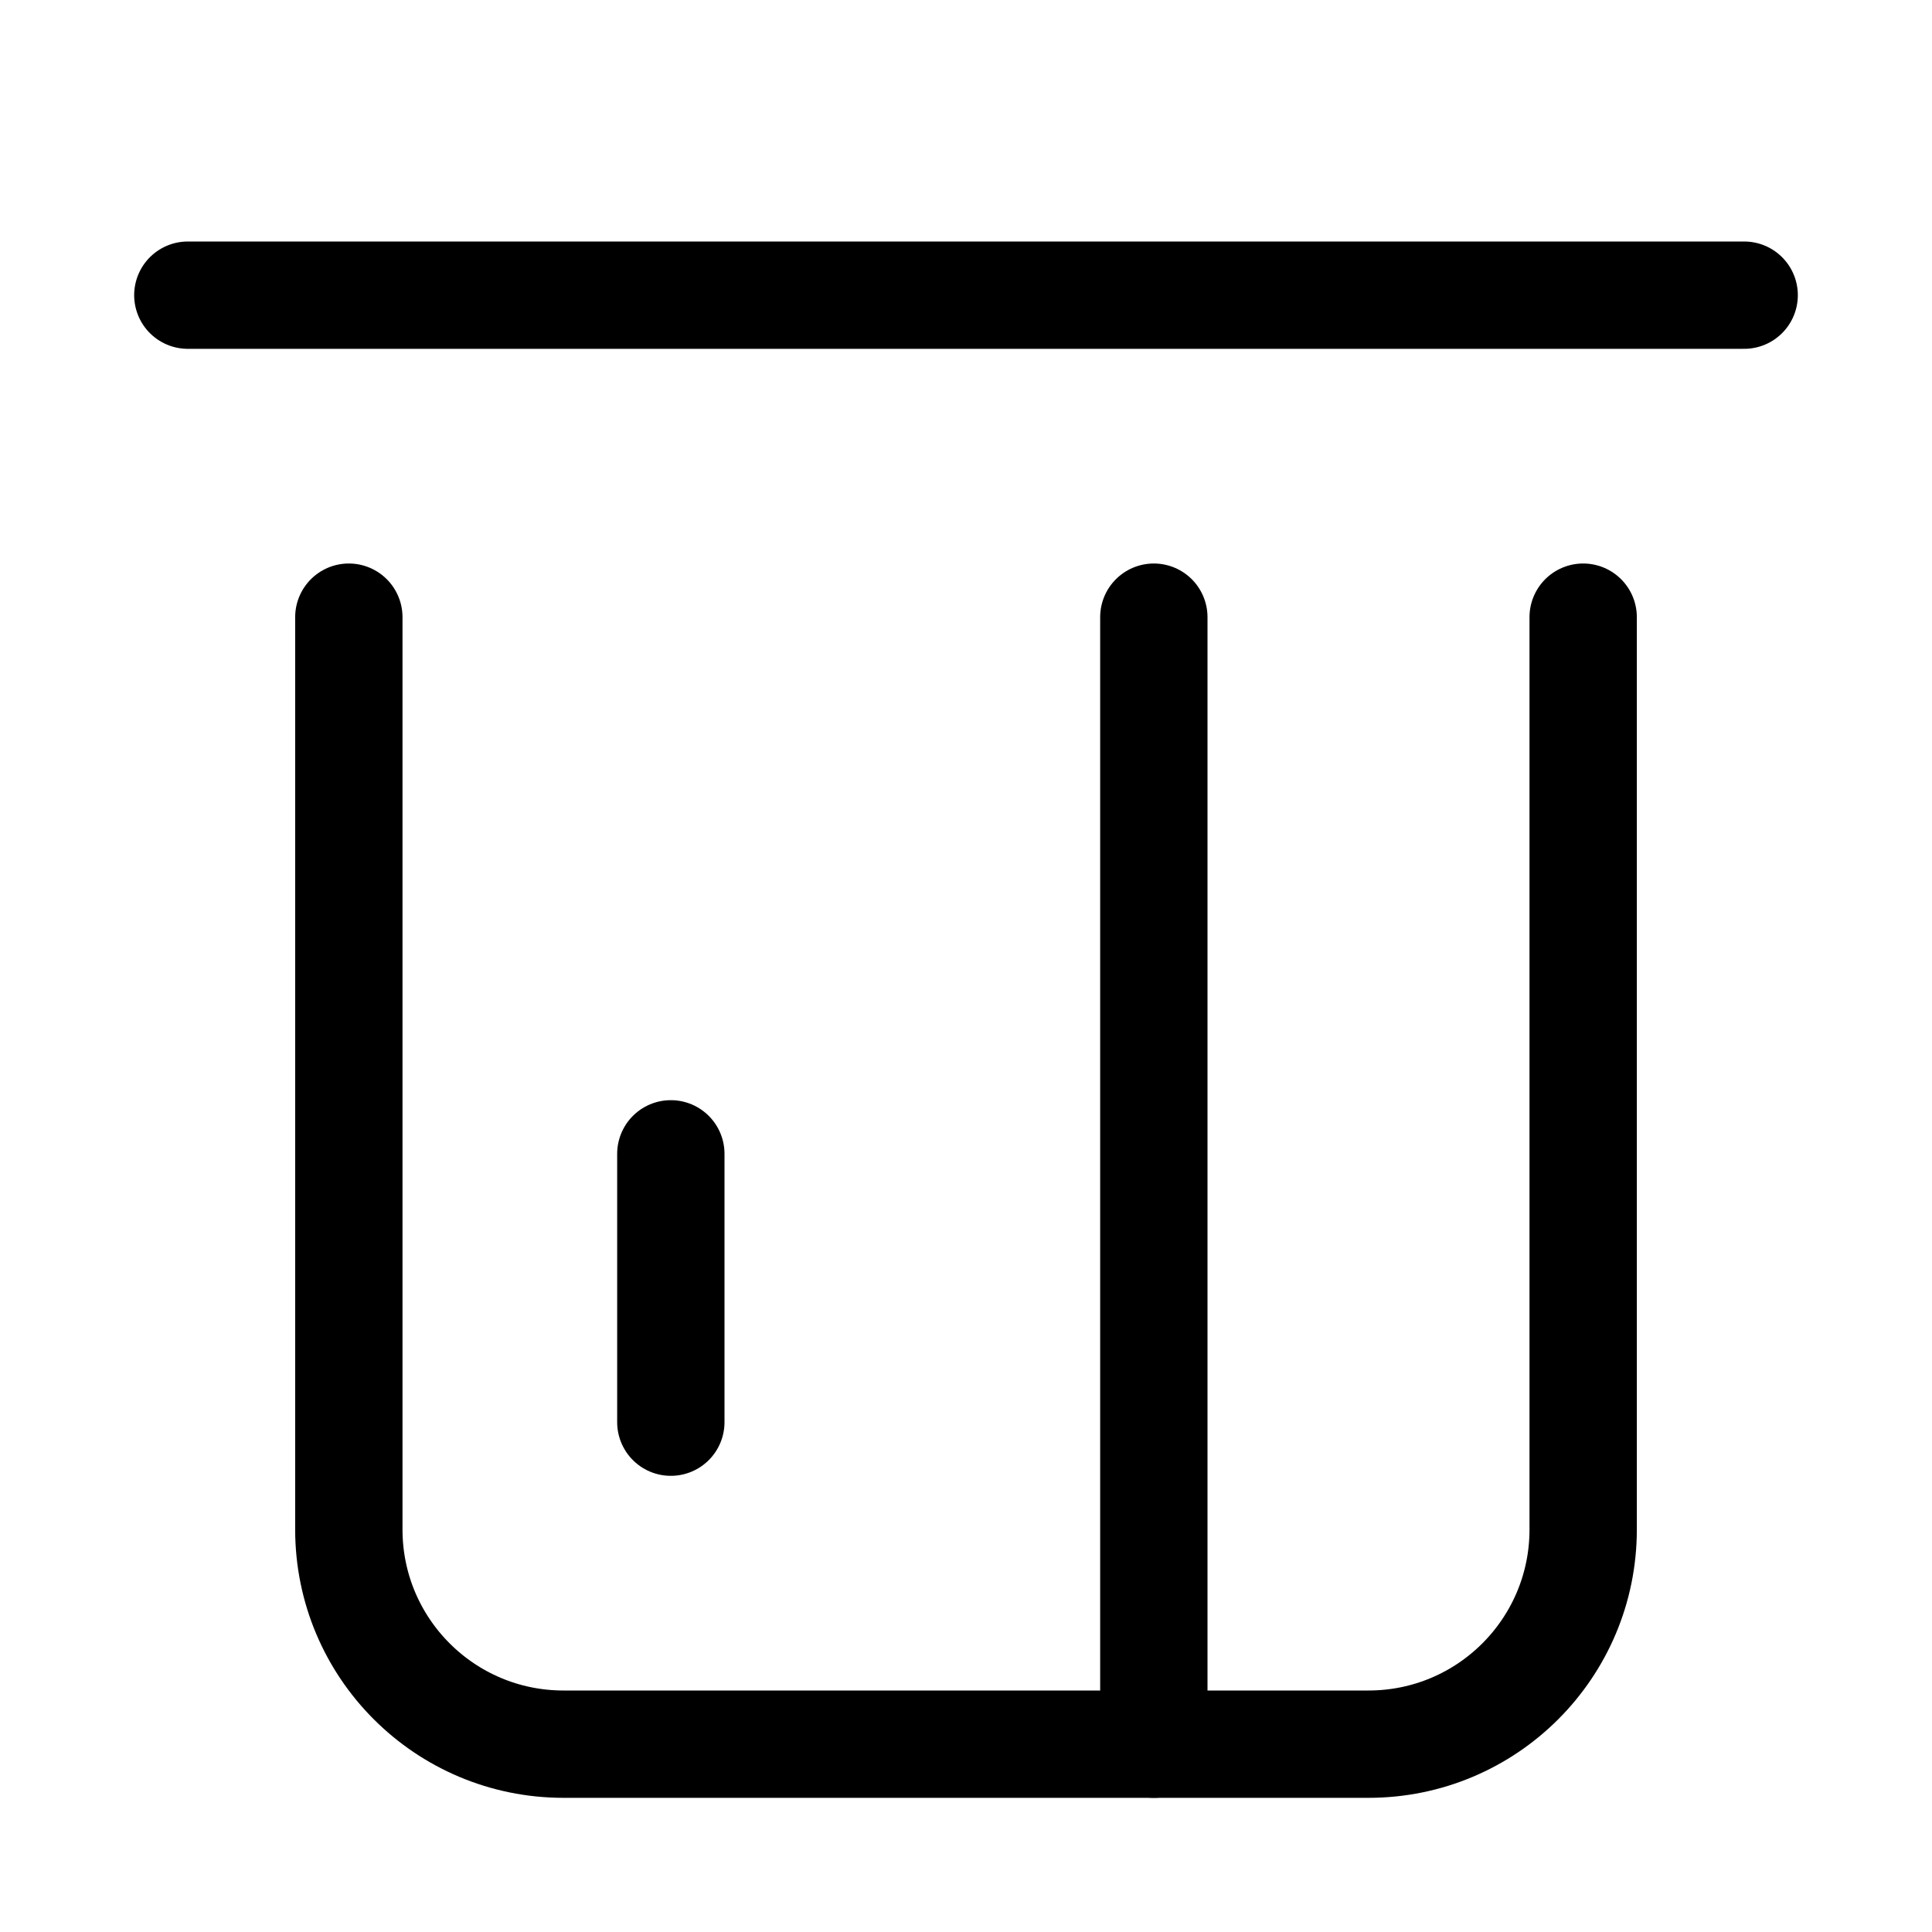 <svg xmlns="http://www.w3.org/2000/svg" height="18" width="18" viewBox="0 0 18 18"><title>atm machine</title><g fill="none" stroke="currentColor" class="nc-icon-wrapper"><path d="M3.25,5.75V14.25c0,1.105,.895,2,2,2h7.5c1.105,0,2-.895,2-2V5.75" stroke-linecap="round" stroke-linejoin="round"></path><line x1="10.75" y1="16.25" x2="10.75" y2="5.75" stroke-linecap="round" stroke-linejoin="round"></line><line x1="6.25" y1="13.25" x2="6.25" y2="10.75" stroke-linecap="round" stroke-linejoin="round"></line><line x1="1.75" y1="2.75" x2="16.25" y2="2.75" stroke-linecap="round" stroke-linejoin="round" stroke="currentColor"></line></g></svg>